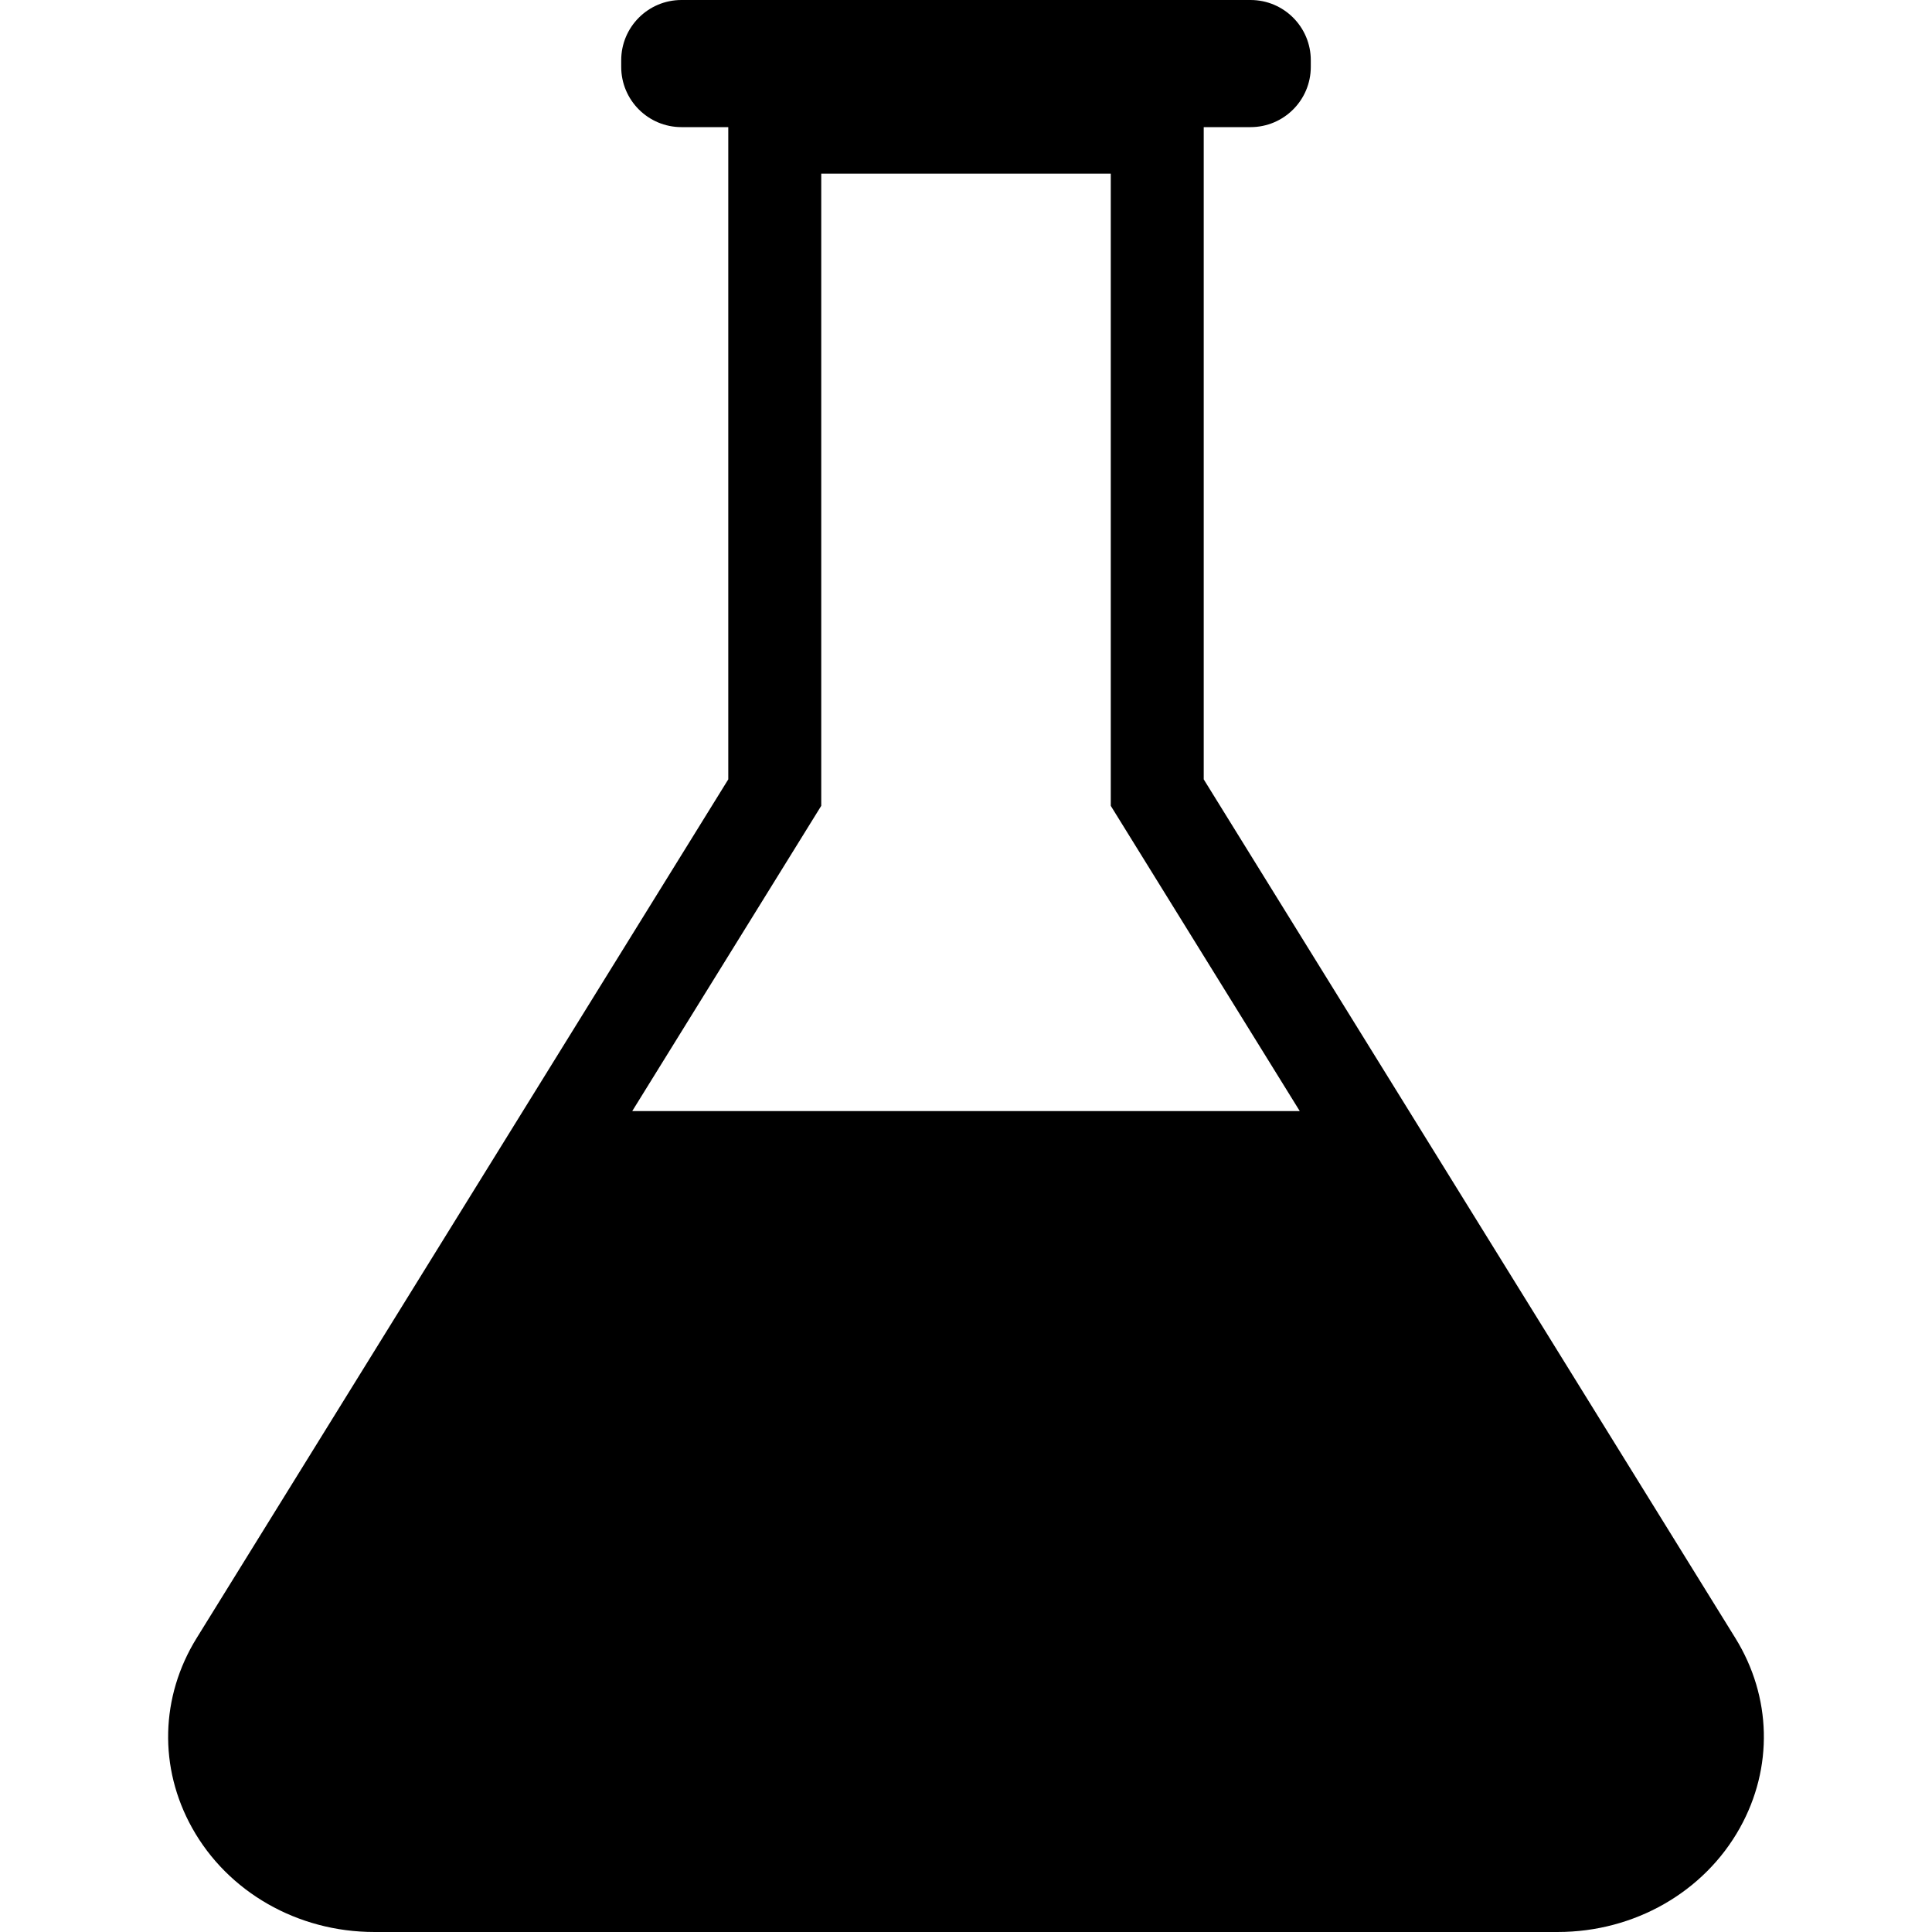 <?xml version="1.0" encoding="iso-8859-1"?>
<!-- Generator: Adobe Illustrator 17.1.0, SVG Export Plug-In . SVG Version: 6.00 Build 0)  -->
<!DOCTYPE svg PUBLIC "-//W3C//DTD SVG 1.1//EN" "http://www.w3.org/Graphics/SVG/1.1/DTD/svg11.dtd">
<svg version="1.1" id="Capa_1" xmlns="http://www.w3.org/2000/svg" xmlns:xlink="http://www.w3.org/1999/xlink" x="0px" y="0px"
	 viewBox="0 0 207.806 207.806" style="enable-background:new 0 0 207.806 207.806;" xml:space="preserve">
<path d="M186.653,176.188l-57.18-92.36V13.674h5.035c3.579,0,6.481-2.902,6.481-6.481V6.481c0-3.58-2.902-6.481-6.481-6.481h-61.21
	c-3.579,0-6.481,2.902-6.481,6.481v0.712c0,3.579,2.902,6.481,6.481,6.481h5.035v70.154l-57.18,92.36
	c-3.911,6.316-4.095,13.95-0.491,20.418c3.848,6.908,11.355,11.199,19.592,11.199h127.299c8.236,0,15.744-4.291,19.592-11.199
	C190.748,190.138,190.564,182.505,186.653,176.188z M88.333,86.673V18.674h31.141v67.999l20.328,32.835H68.004L88.333,86.673z"/>
<g>
</g>
<g>
</g>
<g>
</g>
<g>
</g>
<g>
</g>
<g>
</g>
<g>
</g>
<g>
</g>
<g>
</g>
<g>
</g>
<g>
</g>
<g>
</g>
<g>
</g>
<g>
</g>
<g>
</g>
</svg>
